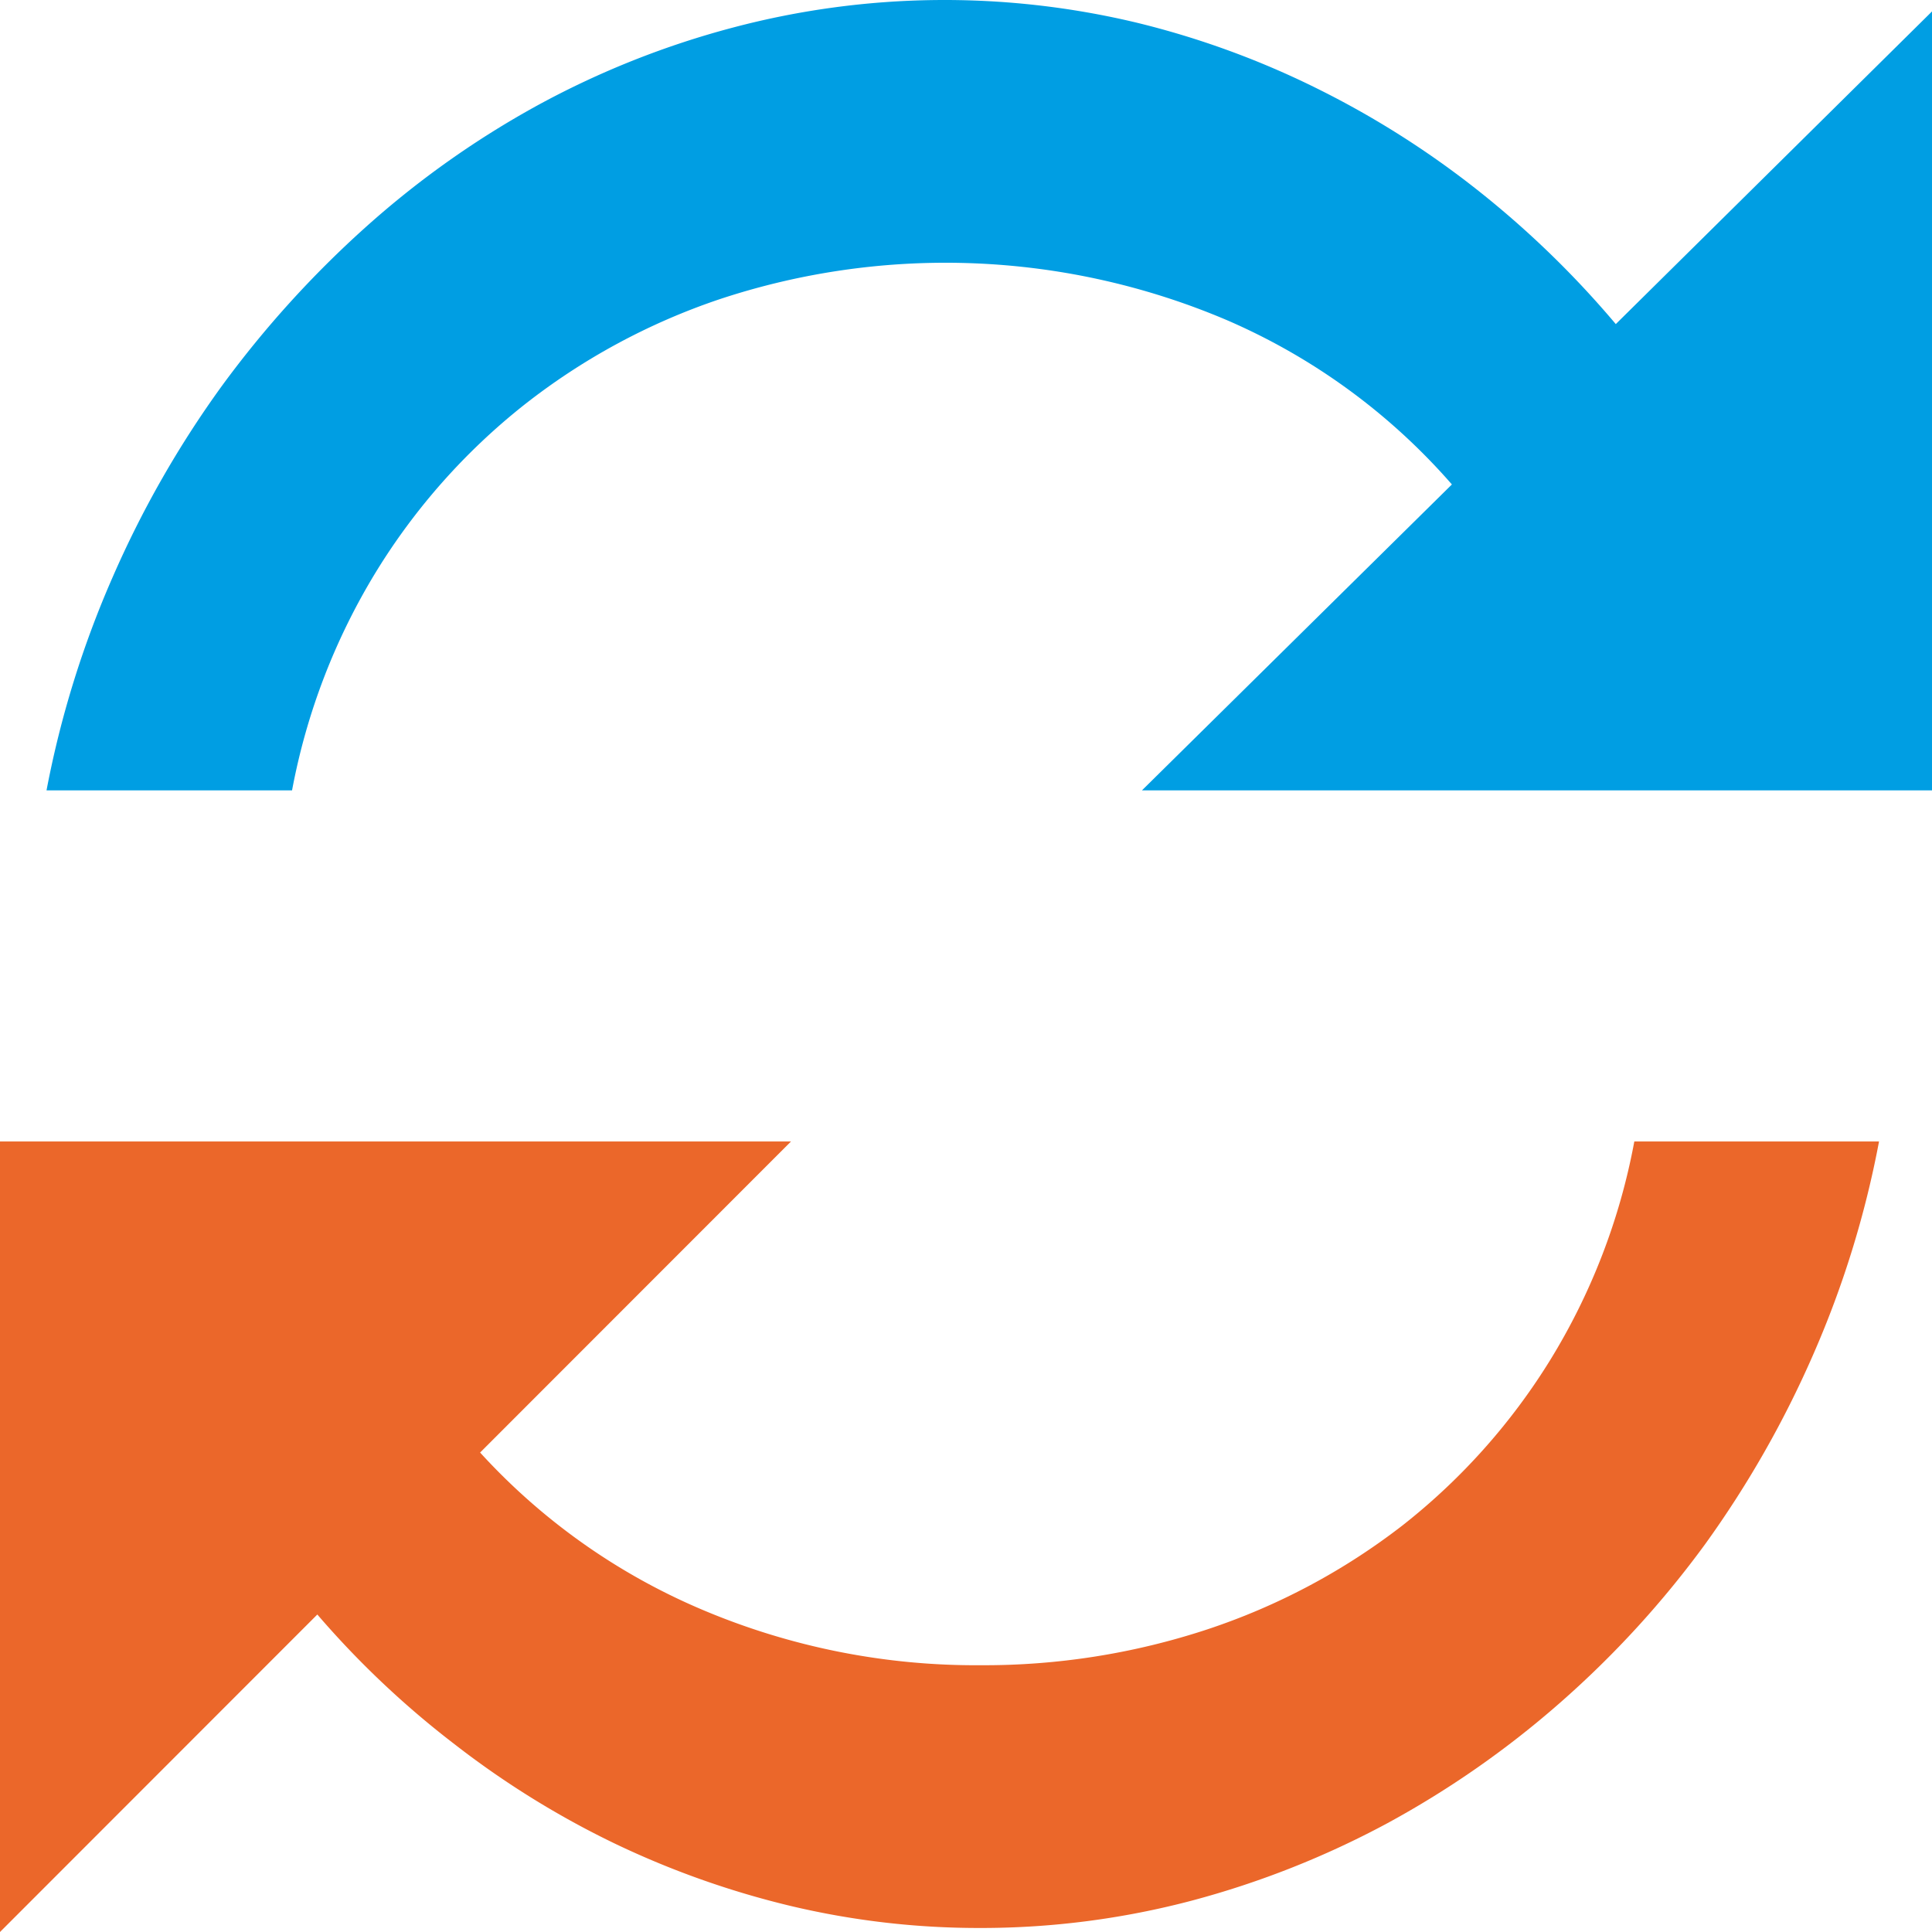 <svg xmlns="http://www.w3.org/2000/svg" viewBox="0 0 120 120"><title>Icon-Macro-Purge</title><path d="M116.71,70.9a61.17,61.17,0,0,1-4.1,13.26,63.63,63.63,0,0,1-6.7,11.75,60.69,60.69,0,0,1-9,9.84,58.77,58.77,0,0,1-10.75,7.5,56,56,0,0,1-12.13,4.8,51.26,51.26,0,0,1-13.17,1.7,50.51,50.51,0,0,1-11.76-1.37,54.83,54.83,0,0,1-10.95-3.89,55.41,55.41,0,0,1-9.9-6.14,56.7,56.7,0,0,1-8.54-8.07L0,120V70.9H49.13L29.82,90.22A39.5,39.5,0,0,0,43.66,100a43.51,43.51,0,0,0,17.25,3.43A44.26,44.26,0,0,0,75,101.2a40.7,40.7,0,0,0,12.12-6.46A39.3,39.3,0,0,0,96.27,84.5a39.7,39.7,0,0,0,5.24-13.6Z" style="fill:#eb672a;fill-rule:evenodd"/><path d="M120,.71V49.09H70.93l19.25-19A39.11,39.11,0,0,0,76.24,19.9a44.61,44.61,0,0,0-31.59-1.3,40.56,40.56,0,0,0-12.11,6.56,39.7,39.7,0,0,0-9.18,10.35,40.2,40.2,0,0,0-5.22,13.58H2.89A61.57,61.57,0,0,1,7,35.84,63.36,63.36,0,0,1,13.76,24a64.12,64.12,0,0,1,8.94-9.88,57.09,57.09,0,0,1,10.73-7.6A54.24,54.24,0,0,1,45.57,1.7a51.29,51.29,0,0,1,25.08-.28,53.77,53.77,0,0,1,11.1,4.05,56.51,56.51,0,0,1,10,6.32,59.51,59.51,0,0,1,8.61,8.34Z" style="fill:#009ee3;fill-rule:evenodd"/></svg>